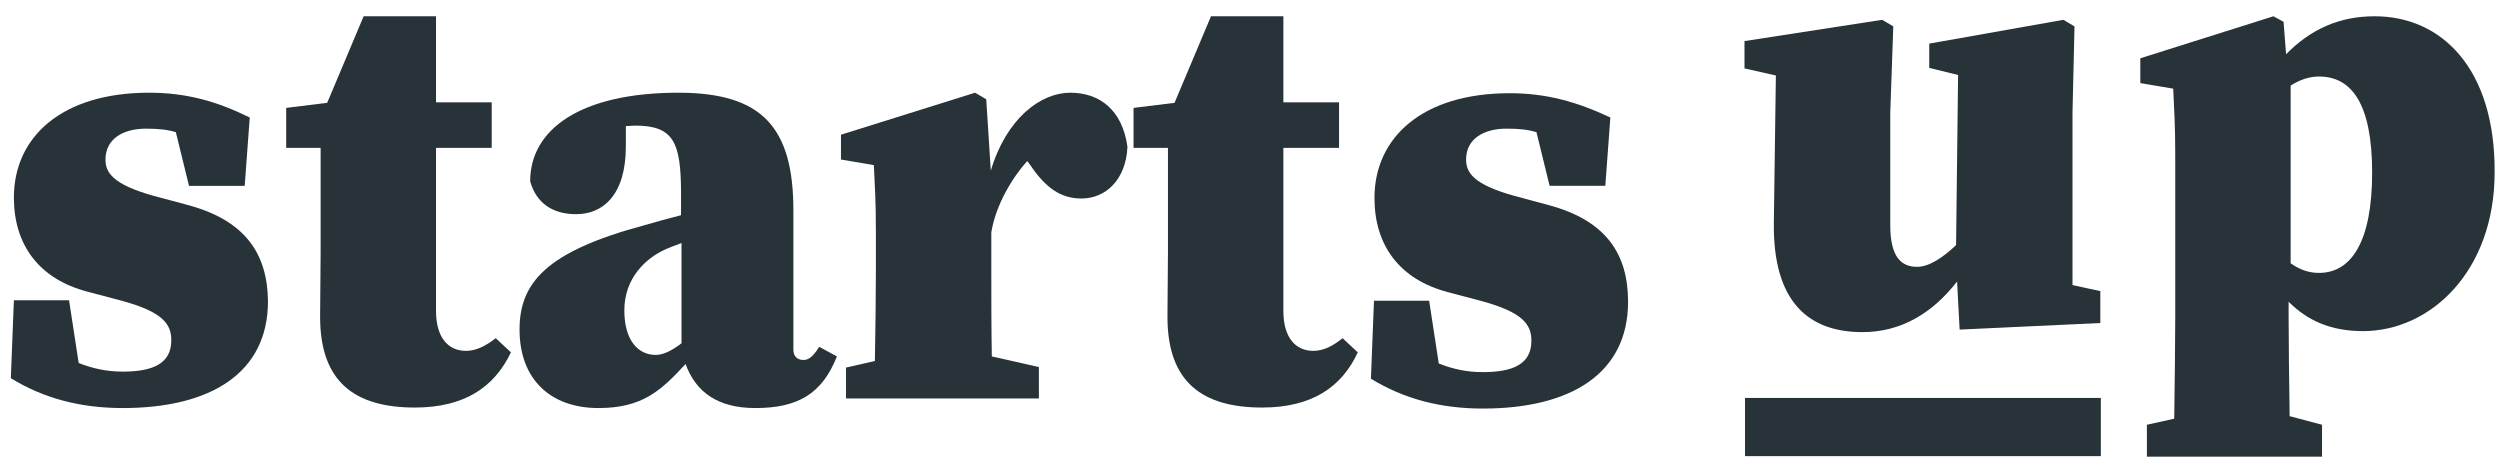 <svg width="132" height="25" viewBox="0 0 132 25" fill="none" xmlns="http://www.w3.org/2000/svg">
<path d="M9.927 10.828L8.136 10.347C5.918 9.732 5.57 9.091 5.57 8.423C5.57 7.327 6.506 6.793 7.708 6.793C8.376 6.793 8.857 6.846 9.285 6.98L9.98 9.813H12.92L13.187 6.205C11.45 5.349 9.846 4.895 7.869 4.895C3.245 4.895 0.733 7.247 0.733 10.427C0.733 12.94 2.069 14.73 4.608 15.398L6.425 15.879C8.59 16.467 9.045 17.109 9.045 17.964C9.045 19.193 8.082 19.621 6.479 19.621C5.65 19.621 4.902 19.461 4.154 19.167L3.646 15.853H0.733L0.572 19.968C2.31 21.038 4.261 21.545 6.479 21.545C11.156 21.545 14.149 19.674 14.149 15.906C14.123 13.367 12.92 11.63 9.927 10.828Z" fill="#283239"/>
<path d="M24.599 18.525C23.69 18.525 23.022 17.857 23.022 16.414V7.808H25.962V5.403H23.022V0.859H19.2L17.276 5.429L15.111 5.697V7.808H16.929V13.314C16.929 14.57 16.902 15.505 16.902 16.735C16.902 20.155 18.719 21.518 21.9 21.518C24.519 21.518 26.096 20.45 26.977 18.605L26.176 17.857C25.614 18.285 25.133 18.525 24.599 18.525Z" fill="#283239"/>
<path d="M42.425 19.006C42.078 19.006 41.891 18.793 41.891 18.472V11.122C41.891 6.739 40.261 4.895 35.824 4.895C30.666 4.895 27.993 6.819 27.993 9.572C28.314 10.721 29.169 11.309 30.425 11.309C31.815 11.309 33.045 10.32 33.045 7.728V6.659C33.205 6.659 33.365 6.632 33.526 6.632C35.557 6.632 35.958 7.487 35.958 10.213V11.363C35.236 11.55 34.541 11.737 34.007 11.897C28.822 13.287 27.432 14.944 27.432 17.403C27.432 20.022 29.062 21.545 31.601 21.545C33.927 21.545 34.916 20.61 36.198 19.22C36.733 20.69 37.882 21.545 39.886 21.545C42.158 21.545 43.414 20.77 44.189 18.819L43.254 18.311C42.907 18.873 42.666 19.006 42.425 19.006ZM34.621 18.739C33.686 18.739 32.965 17.964 32.965 16.387C32.965 14.65 34.14 13.634 35.049 13.207C35.316 13.073 35.637 12.966 35.984 12.833V18.124C35.423 18.552 34.996 18.739 34.621 18.739Z" fill="#283239"/>
<path d="M56.51 4.895C54.96 4.895 53.143 6.231 52.314 9.011L52.074 5.242L51.486 4.895L44.403 7.113V8.423L46.14 8.717C46.194 10 46.247 10.507 46.247 12.271V14.303C46.247 15.612 46.221 17.51 46.194 19.06L44.67 19.407V21.038H46.14H52.421H54.853V19.381L52.368 18.819C52.341 17.323 52.341 15.532 52.341 14.276V12.271C52.581 10.801 53.463 9.358 54.238 8.503L54.399 8.717C55.227 9.946 56.029 10.481 57.098 10.481C58.381 10.481 59.45 9.492 59.53 7.755C59.263 5.804 58.06 4.895 56.51 4.895Z" fill="#283239"/>
<path d="M69.339 18.525C68.43 18.525 67.762 17.857 67.762 16.414V7.808H70.702V5.403H67.762V0.859H63.94L62.016 5.429L59.851 5.697V7.808H61.668V13.314C61.668 14.57 61.642 15.505 61.642 16.735C61.642 20.155 63.459 21.518 66.639 21.518C69.258 21.518 70.835 20.45 71.691 18.605L70.889 17.857C70.354 18.285 69.873 18.525 69.339 18.525Z" fill="#283239"/>
<path d="M81.766 10.828L79.975 10.347C77.757 9.732 77.41 9.091 77.41 8.423C77.41 7.327 78.345 6.792 79.548 6.792C80.216 6.792 80.697 6.846 81.125 6.98L81.82 9.812H84.76L85.027 6.204C83.263 5.376 81.659 4.922 79.708 4.922C75.085 4.922 72.572 7.274 72.572 10.454C72.572 12.966 73.909 14.757 76.448 15.425L78.265 15.906C80.403 16.494 80.858 17.135 80.858 17.991C80.858 19.22 79.895 19.648 78.292 19.648C77.436 19.648 76.715 19.487 75.967 19.193L75.459 15.879H72.546L72.385 19.995C74.123 21.064 76.073 21.572 78.292 21.572C82.969 21.572 85.962 19.701 85.962 15.933C85.962 13.367 84.76 11.63 81.766 10.828Z" fill="#283239"/>
<path d="M109.428 5.937L109.534 1.394L108.946 1.046L101.864 2.303V3.585L103.387 3.96L103.281 12.94C102.612 13.581 101.864 14.089 101.223 14.089C100.394 14.089 99.806 13.581 99.806 11.897V5.937L99.966 1.394L99.379 1.046L92.109 2.169V3.612L93.766 3.986L93.659 11.764C93.606 15.986 95.53 17.536 98.336 17.536C100.367 17.536 102.024 16.547 103.334 14.864L103.468 17.403L110.897 17.055V15.371L109.428 15.051V5.937Z" fill="#283239"/>
<path d="M125.383 0.859C123.539 0.859 122.015 1.527 120.706 2.864L120.572 1.153L120.038 0.859L113.009 3.078V4.387L114.746 4.681C114.799 5.964 114.853 6.498 114.853 8.262V16.735C114.853 18.231 114.826 19.995 114.799 22.107L113.356 22.427V24.111H114.773H120.946H122.603V22.427L120.893 21.973C120.866 19.888 120.839 18.204 120.839 16.735V15.933C121.828 16.922 123.058 17.483 124.768 17.483C128.323 17.483 131.717 14.329 131.717 9.091C131.744 3.612 128.911 0.859 125.383 0.859ZM122.443 14.409C121.828 14.409 121.374 14.196 120.946 13.902V4.521C121.401 4.227 121.908 4.04 122.443 4.04C124.153 4.04 125.249 5.456 125.249 9.118C125.249 12.752 124.153 14.409 122.443 14.409Z" fill="#283239"/>
<path d="M110.924 21.011H92.136V24.084H110.924V21.011Z" fill="#283239"/>
</svg>
